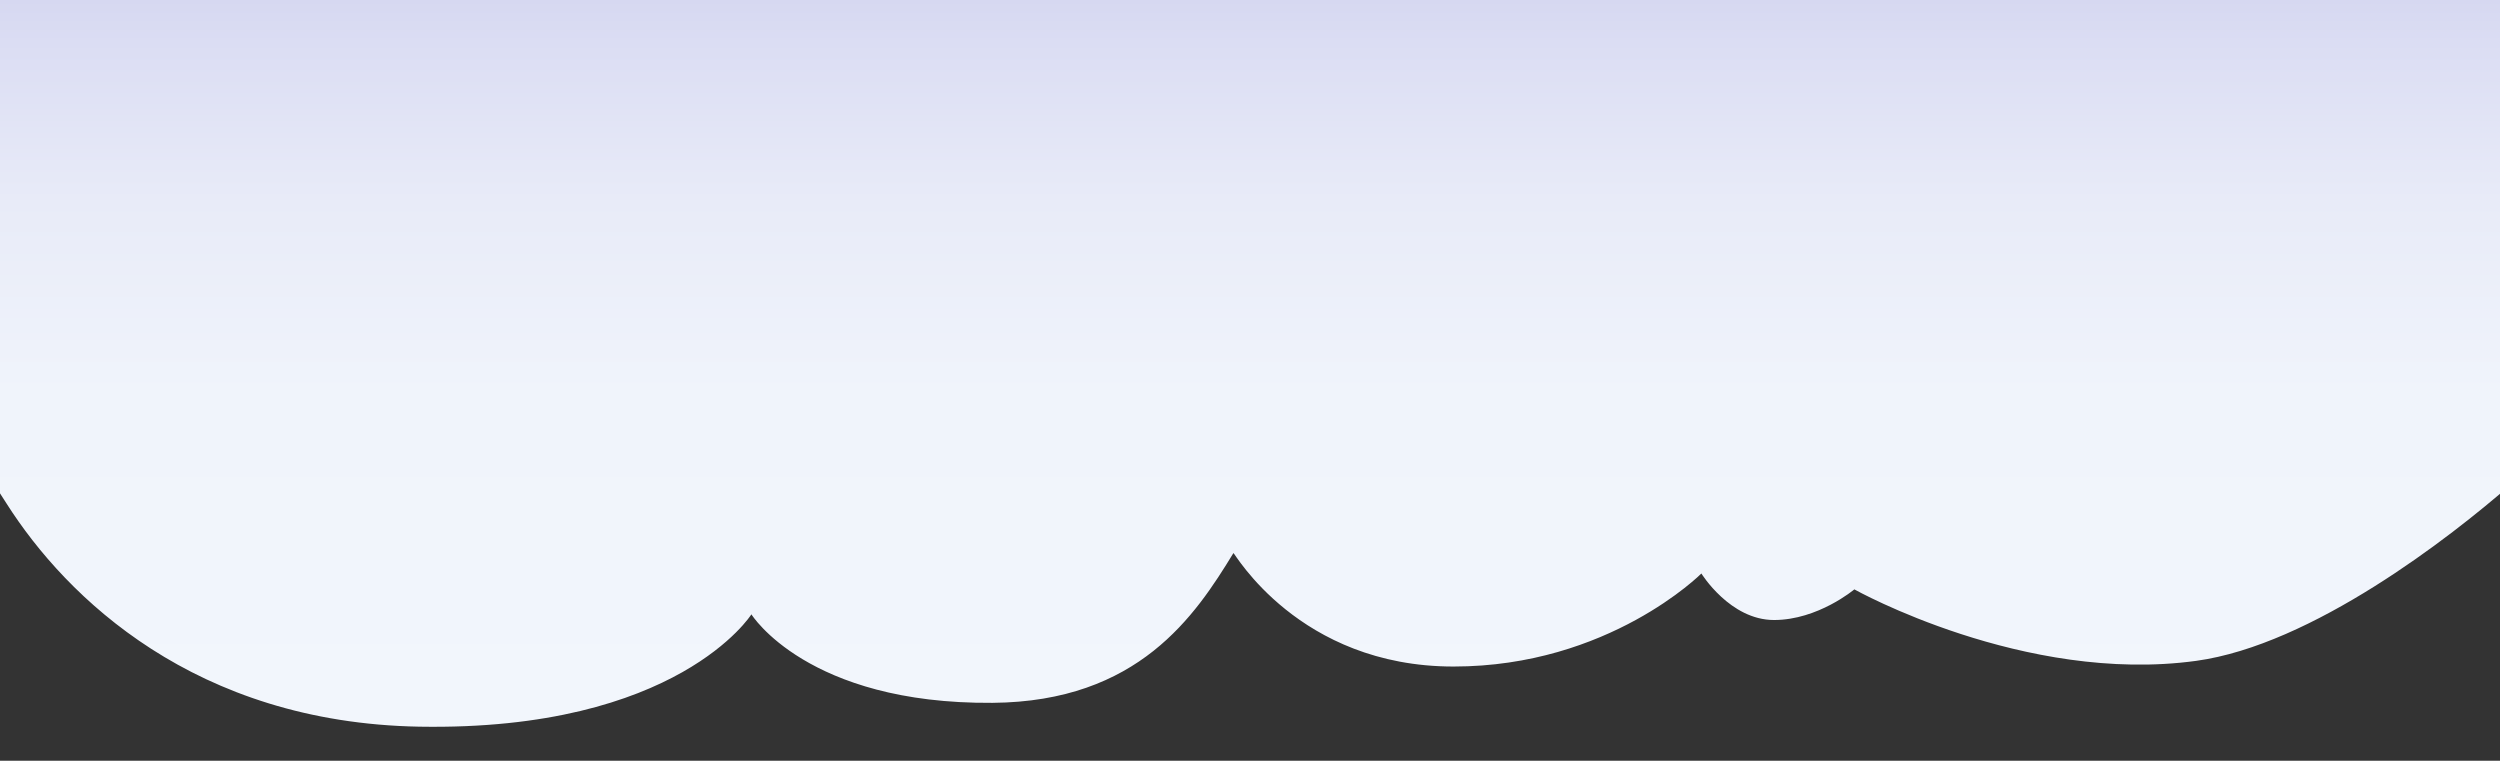 <?xml version="1.0" encoding="utf-8"?>
<!-- Generator: Adobe Illustrator 23.0.1, SVG Export Plug-In . SVG Version: 6.00 Build 0)  -->
<svg version="1.1" id="Layer_1" xmlns="http://www.w3.org/2000/svg" xmlns:xlink="http://www.w3.org/1999/xlink" x="0px" y="0px"
	 viewBox="0 0 1101.6 335.2" style="enable-background:new 0 0 1101.6 335.2;" xml:space="preserve">
<rect x="0" y="0" width="1101.6" height="335.2" fill="#333333" stroke="none"/>
<style type="text/css">
	.st0{fill:url(#SVGID_1_);}
</style>
<linearGradient id="SVGID_1_" gradientUnits="userSpaceOnUse" x1="554.45" y1="320.257" x2="554.45" y2="-9.094947e-13">
	<stop  offset="0" style="stop-color:#F2F6FC"/>
	<stop  offset="0.458" style="stop-color:#F0F4FB"/>
	<stop  offset="0.725" style="stop-color:#E8EBF8"/>
	<stop  offset="0.942" style="stop-color:#DBDDF3"/>
	<stop  offset="1" style="stop-color:#D6D8F1"/>
</linearGradient>
<path class="st0" d="M-9.3,0v202.7c1.5,2.7,10.4,16.3,12.2,19.2c26.4,41.5,83.1,96.5,181.8,98.3c114,2,146.4-49.5,146.4-49.5
	s24.5,39.6,106.2,39c64.4-0.5,89.4-38.5,106.2-66c0.3-0.5,28.6,50,97,50s109.2-41,109.2-41s12.6,20.5,32,20.5s35.4-13.5,35.4-13.5
	s74.8,41.9,150.6,31.5c51-7,111.9-54.3,139-78c3-2.6,9.2-8.3,11.5-10.5V0"/>
</svg>
